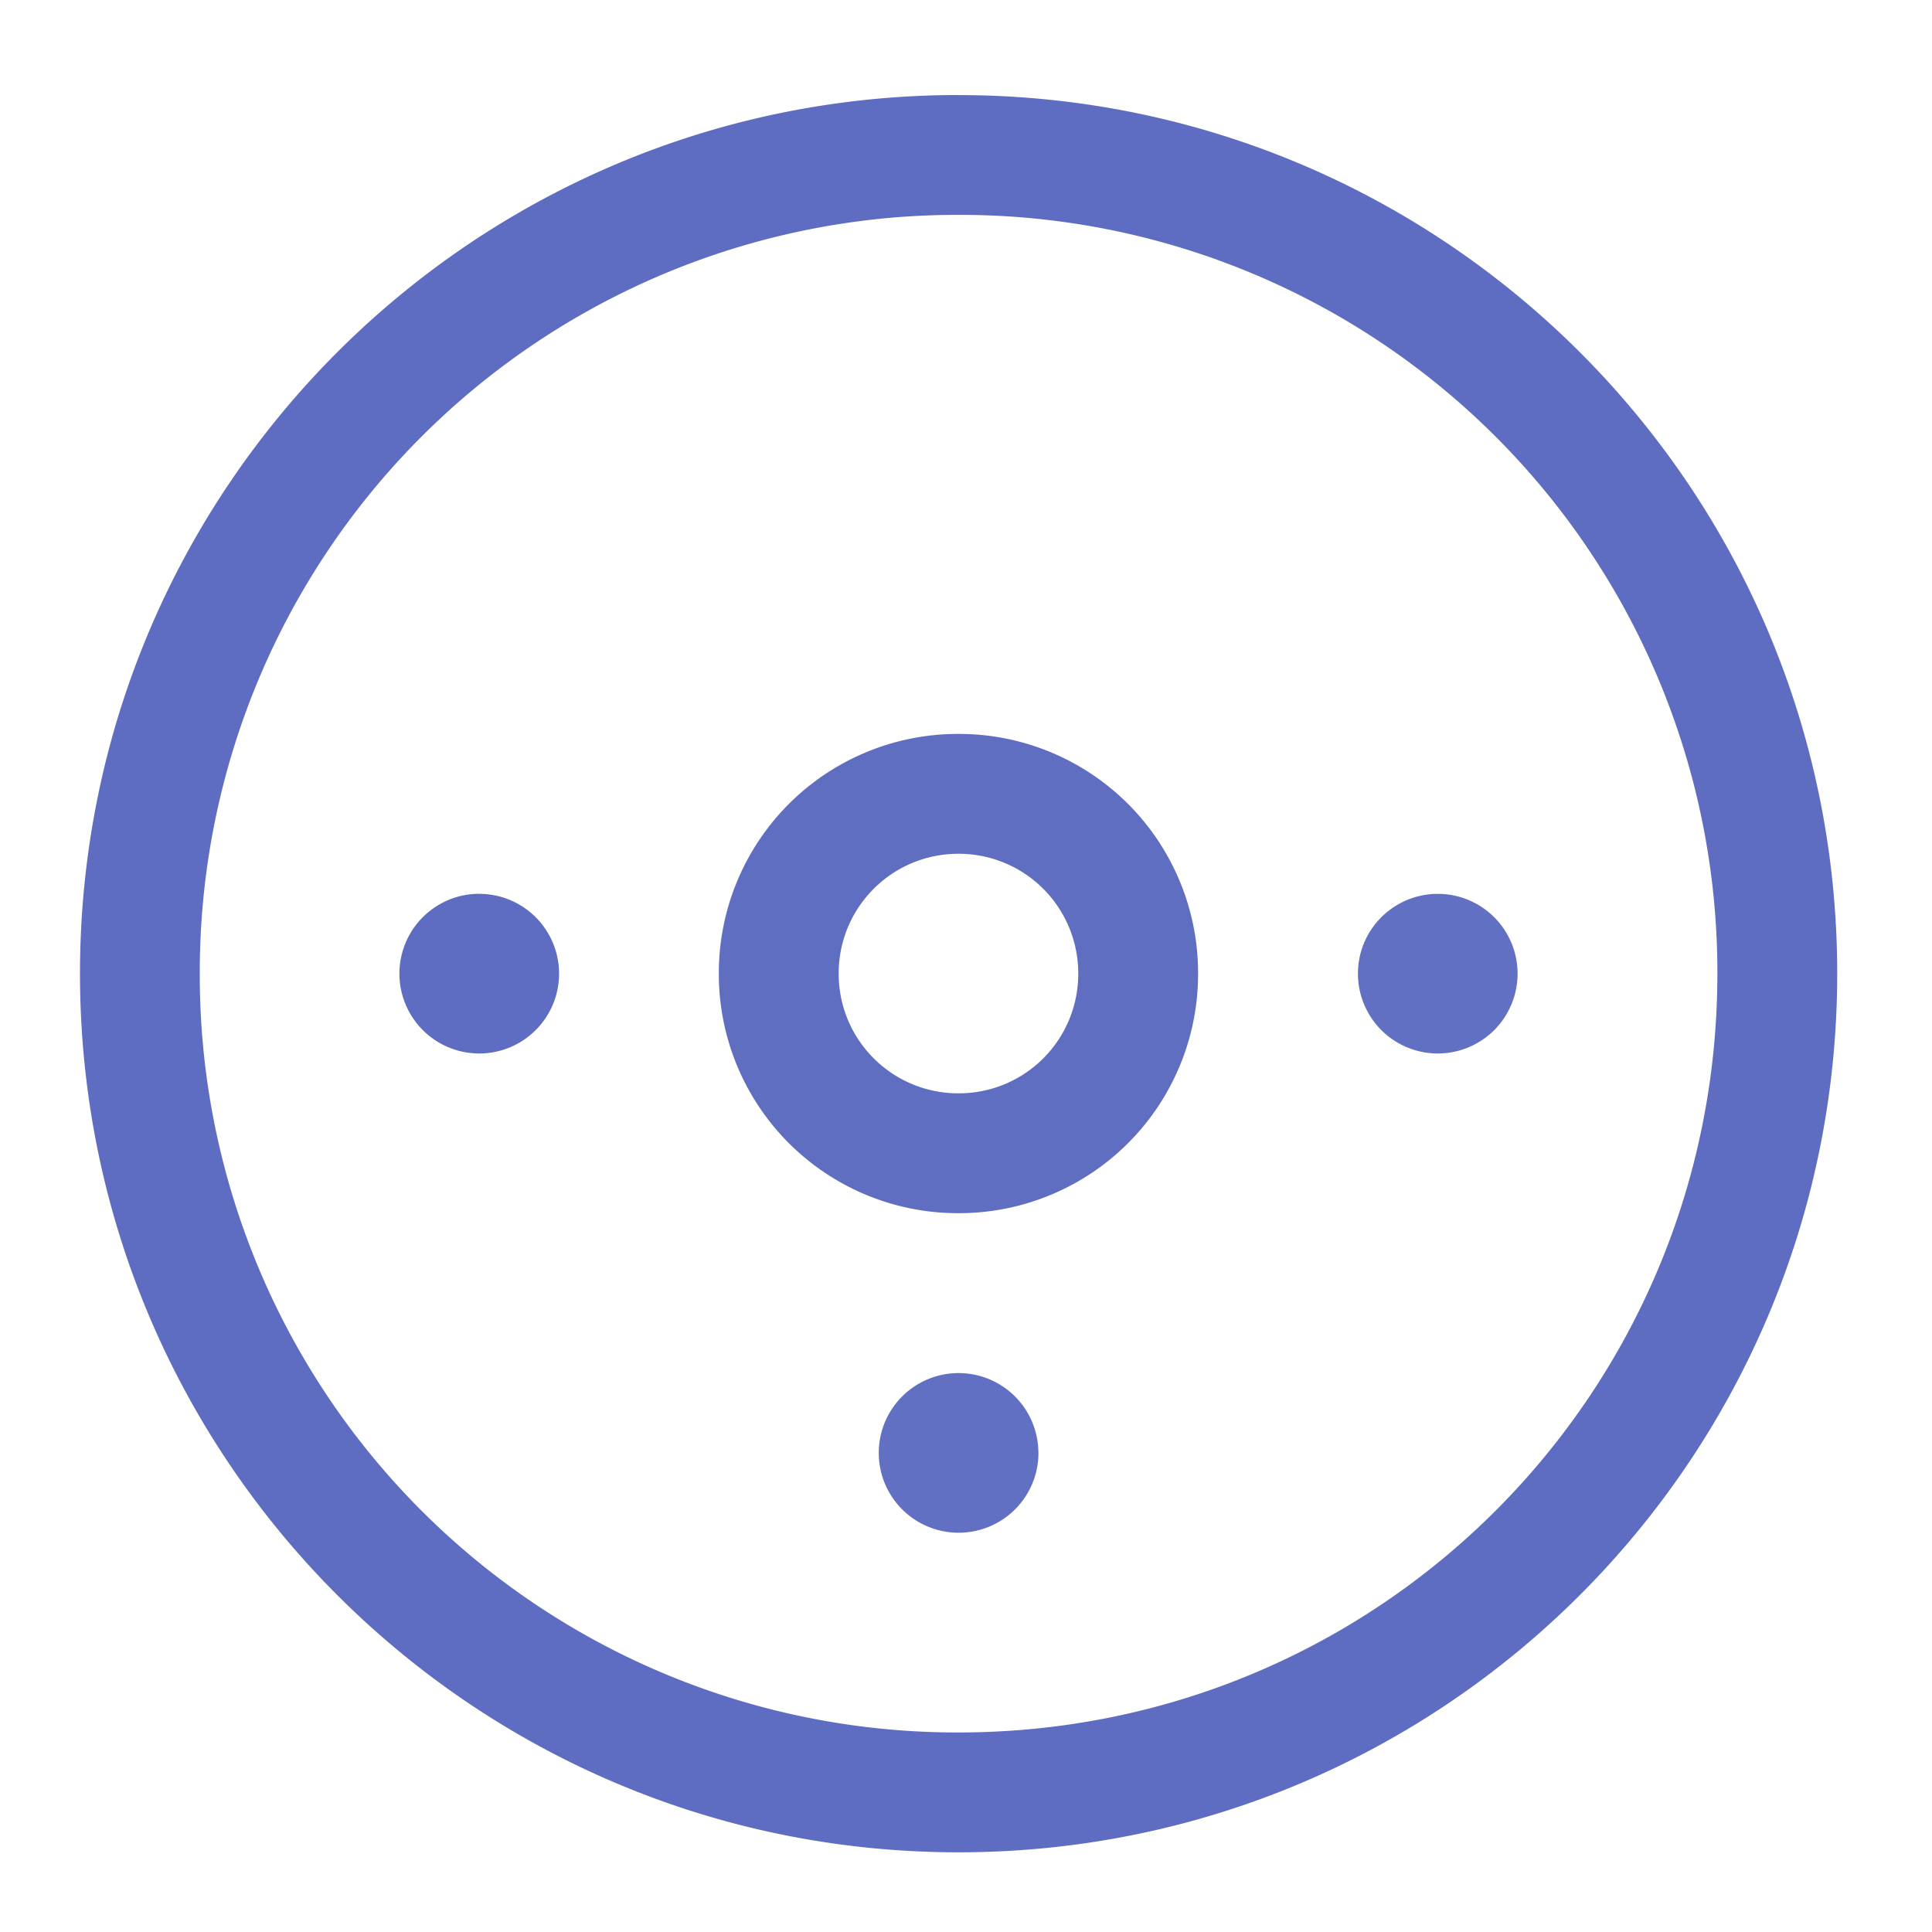 <svg xmlns="http://www.w3.org/2000/svg" xmlns:xlink="http://www.w3.org/1999/xlink" width="32pt" height="32pt" viewBox="0 0 32 32"><defs><filter id="a" filterUnits="objectBoundingBox" x="0%" y="0%" width="100%" height="100%"><feColorMatrix in="SourceGraphic" values="0 0 0 0 1 0 0 0 0 1 0 0 0 0 1 0 0 0 1 0"/></filter><mask id="h"><path fill-opacity=".988" d="M0 0h32v32H0z" filter="url(#a)"/></mask><clipPath id="b"><path d="M0 0h32v32H0z"/></clipPath><g id="g" clip-path="url(#b)"><path d="M15.875 1.574c-8.04 0-14.55 6.512-14.55 14.551 0 8.043 6.51 14.555 14.55 14.555 8.043 0 14.555-6.512 14.555-14.555 0-8.04-6.512-14.55-14.555-14.55zm0 1.985a12.54 12.54 0 0 1 12.57 12.566c0 6.965-5.605 12.57-12.57 12.57a12.54 12.54 0 0 1-12.566-12.57A12.54 12.54 0 0 1 15.875 3.559zm0 0" fill="#5c6bc0"/></g><mask id="j"><path fill-opacity=".988" d="M0 0h32v32H0z" filter="url(#a)"/></mask><clipPath id="c"><path d="M0 0h32v32H0z"/></clipPath><g id="i" clip-path="url(#c)"><path d="M23.816 14.805a1.322 1.322 0 1 1-1.324 1.32c0-.73.594-1.32 1.324-1.32zm0 0" fill="#5c6bc0" fill-opacity=".98"/></g><mask id="l"><path fill-opacity=".988" d="M0 0h32v32H0z" filter="url(#a)"/></mask><clipPath id="d"><path d="M0 0h32v32H0z"/></clipPath><g id="k" clip-path="url(#d)"><path d="M7.938 14.805a1.322 1.322 0 1 1 0 2.644 1.322 1.322 0 1 1 0-2.645zm0 0" fill="#5c6bc0"/></g><mask id="n"><path fill-opacity=".988" d="M0 0h32v32H0z" filter="url(#a)"/></mask><clipPath id="e"><path d="M0 0h32v32H0z"/></clipPath><g id="m" clip-path="url(#e)"><path d="M17.2 24.066a1.322 1.322 0 1 1-2.645-.003 1.322 1.322 0 0 1 2.644.003zm0 0" fill="#5c6bc0" fill-opacity=".98"/></g><mask id="p"><path fill-opacity=".988" d="M0 0h32v32H0z" filter="url(#a)"/></mask><clipPath id="f"><path d="M0 0h32v32H0z"/></clipPath><g id="o" clip-path="url(#f)"><path d="M17.2 8.188a1.322 1.322 0 1 1 0 0zm0 0" fill="#5c6bc0"/></g></defs><use xlink:href="#g" mask="url(#h)"/><use xlink:href="#i" mask="url(#j)"/><use xlink:href="#k" mask="url(#l)"/><use xlink:href="#m" mask="url(#n)"/><use xlink:href="#o" mask="url(#p)"/><path d="M15.875 12.156a3.96 3.96 0 0 0-3.969 3.969 3.96 3.96 0 0 0 3.969 3.969 3.96 3.96 0 0 0 3.969-3.969 3.96 3.96 0 0 0-3.969-3.969zm0 1.985a1.98 1.98 0 0 1 1.984 1.984 1.977 1.977 0 0 1-1.984 1.984 1.98 1.98 0 0 1-1.984-1.984c0-1.098.886-1.984 1.984-1.984zm0 0" fill="#5c6bc0" fill-opacity=".976"/></svg>